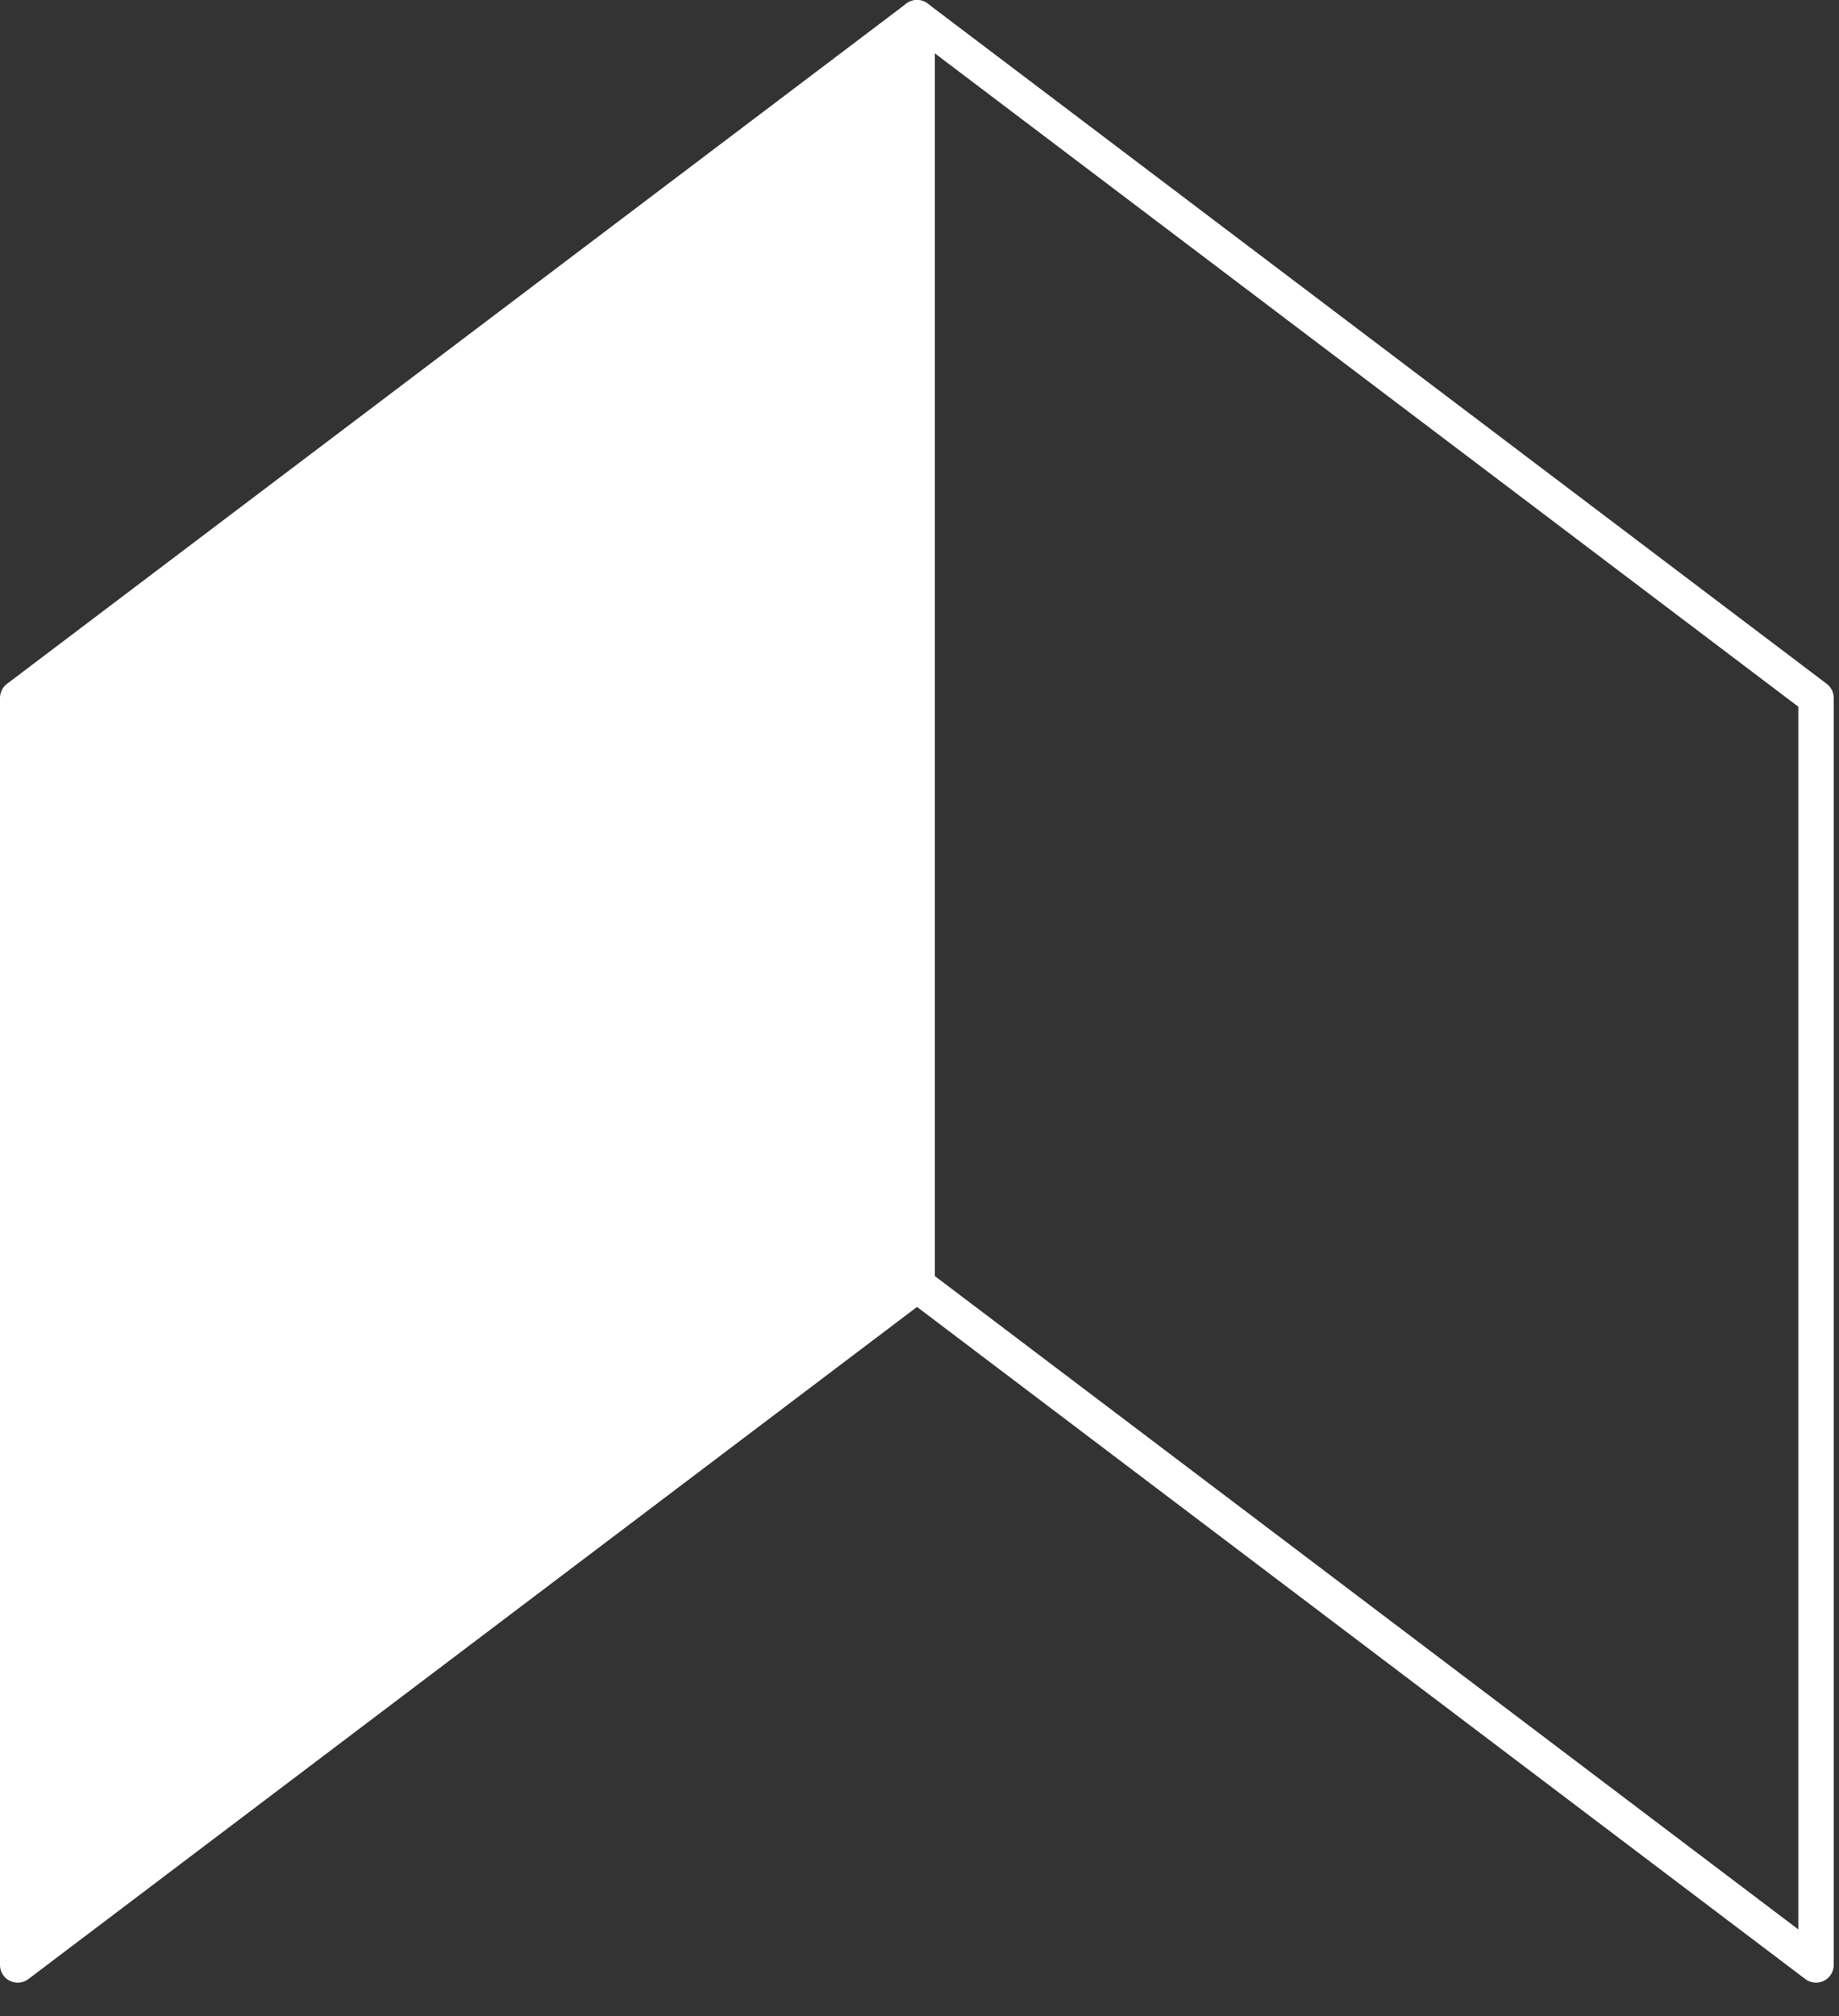 <svg width="52" height="57" viewBox="0 0 52 57" fill="none" xmlns="http://www.w3.org/2000/svg">
<rect x="0" y="0" width="52" height="57" fill="#333333" stroke="none"/>
<g clip-path="url(#clip0)">
<path d="M25.93 0.5V36.32L0.5 55.55V19.73L25.93 0.5Z" fill="white" stroke="white" stroke-miterlimit="10" stroke-linecap="round" stroke-linejoin="round"/>
<path d="M25.93 0.5V36.32L51.35 55.55V19.73L25.93 0.5Z" stroke="white" stroke-miterlimit="10" stroke-linecap="round" stroke-linejoin="round"/>
</g>
<defs>
<clipPath id="clip0">
<rect width="51.85" height="56.05" fill="white"/>
</clipPath>
</defs>
</svg>
